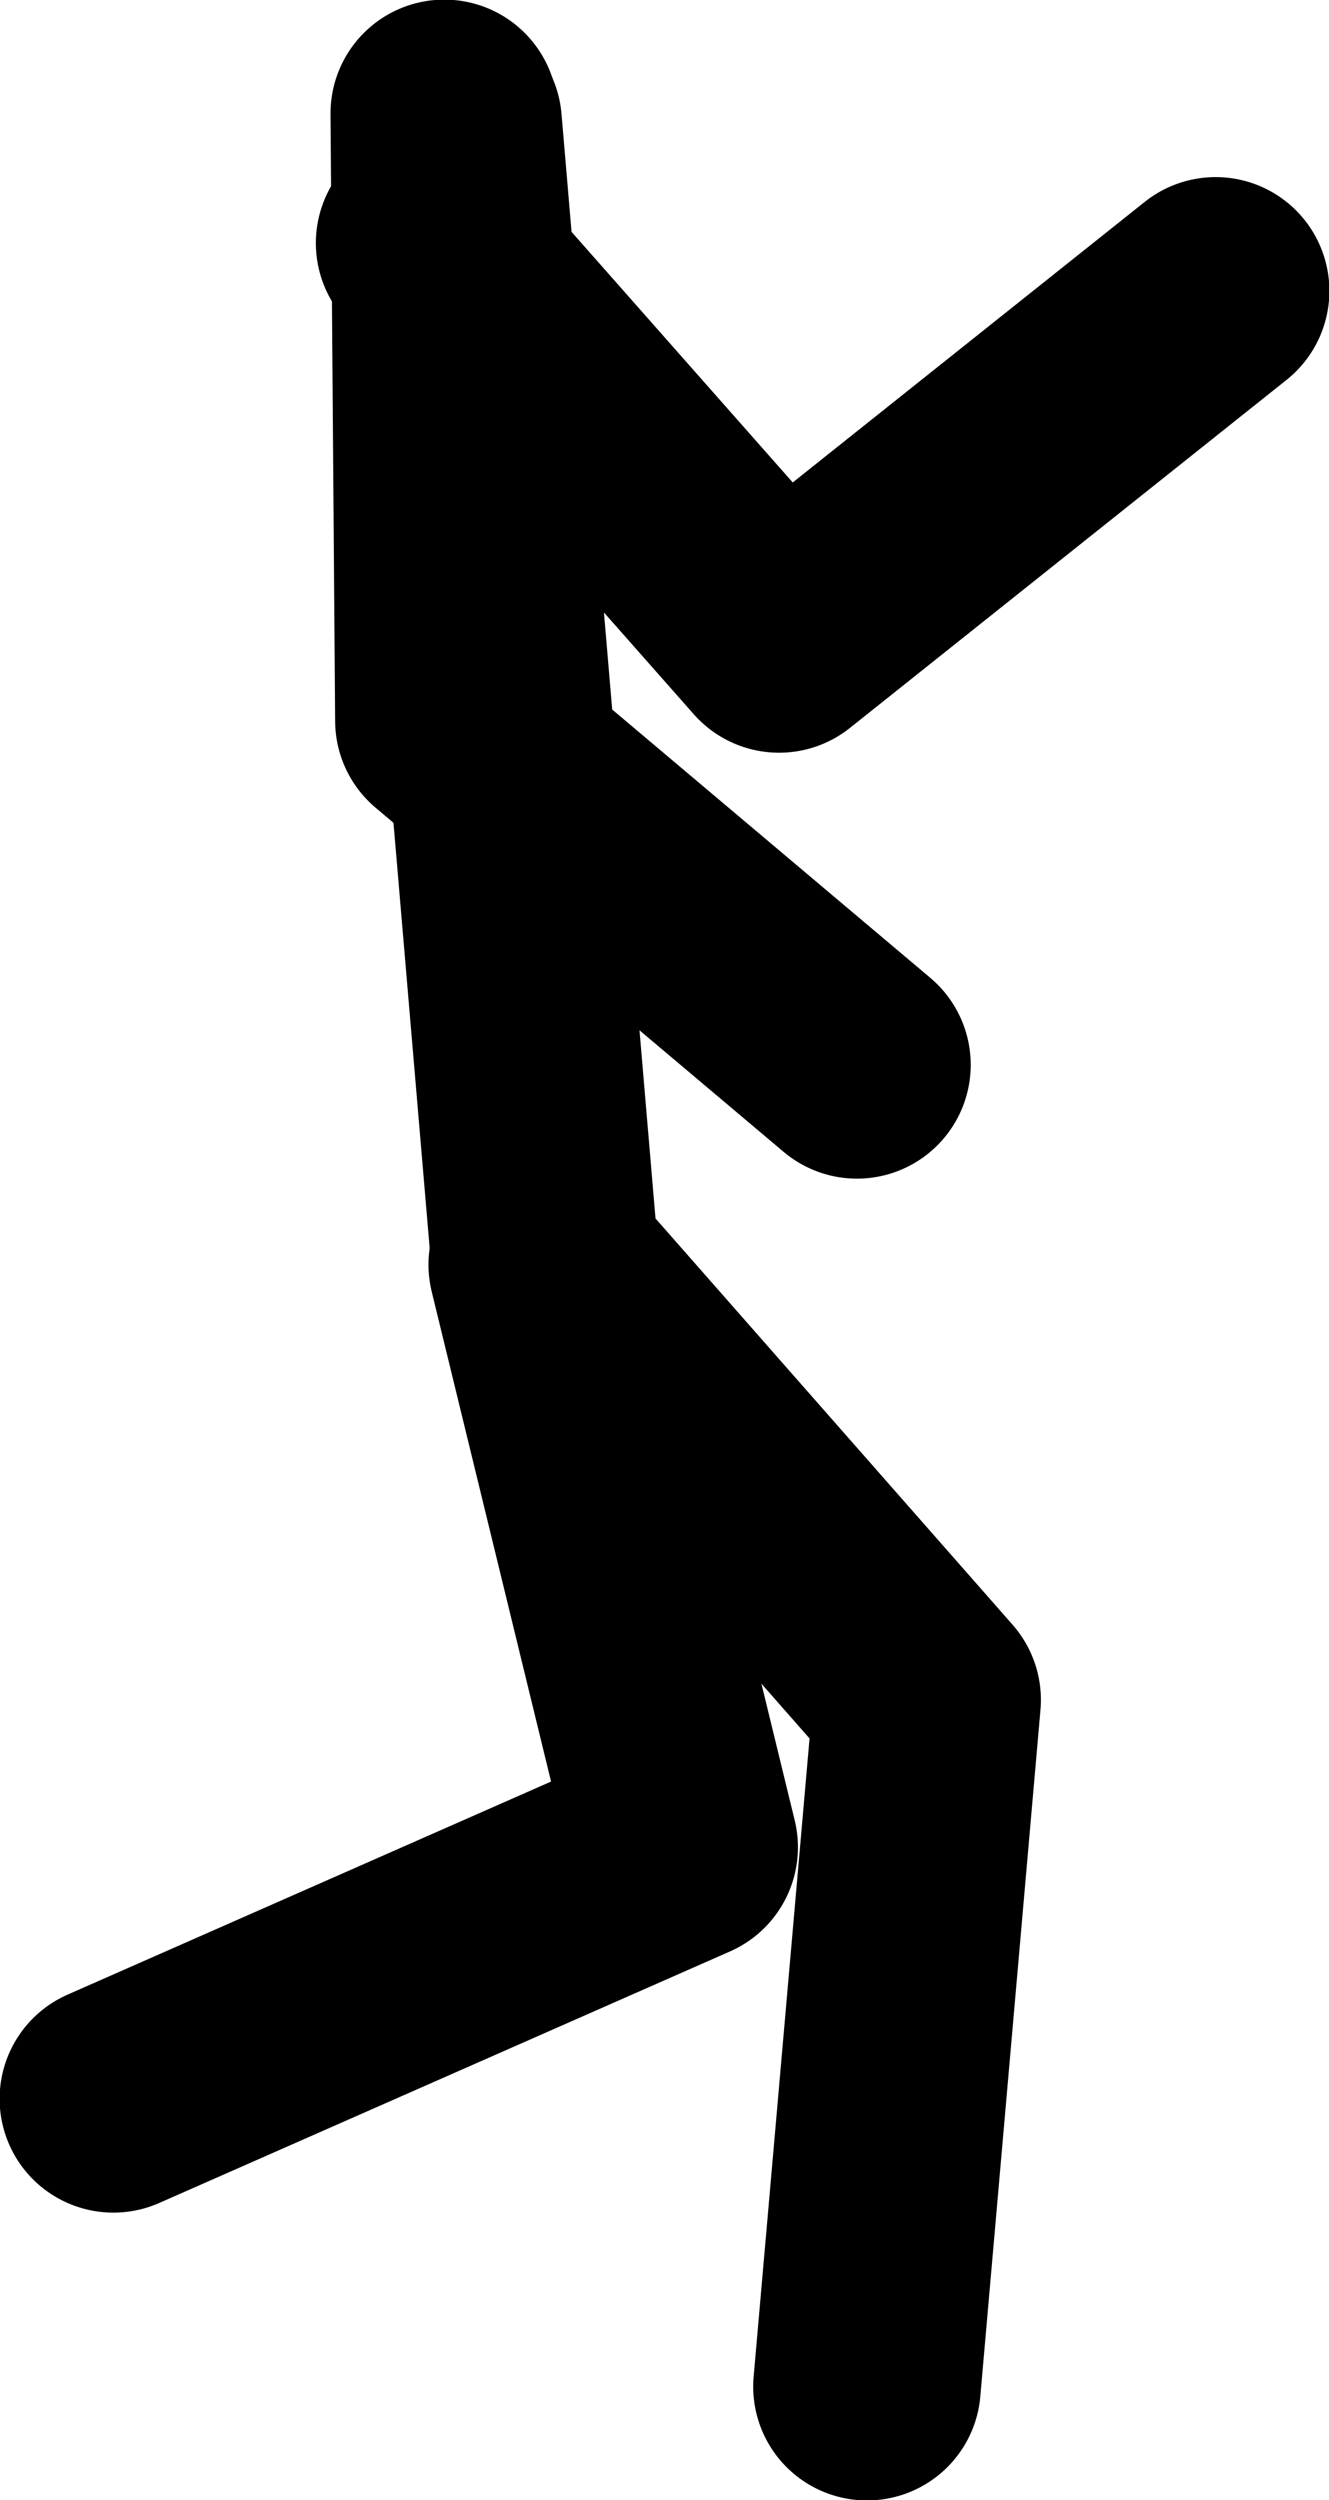 <?xml version="1.0" encoding="UTF-8" standalone="no"?>
<svg xmlns:xlink="http://www.w3.org/1999/xlink" height="162.0px" width="86.15px" xmlns="http://www.w3.org/2000/svg">
  <g transform="matrix(1.0, 0.0, 0.0, 1.0, 21.7, -16.5)">
    <path d="M7.35 24.5 L13.65 98.5 38.4 126.65 34.5 171.15" fill="none" stroke="#000000" stroke-linecap="round" stroke-linejoin="round" stroke-width="14.75"/>
    <path d="M13.45 98.45 L22.65 136.2 -14.35 152.5" fill="none" stroke="#000000" stroke-linecap="round" stroke-linejoin="round" stroke-width="14.75"/>
    <path d="M7.1 23.85 L7.4 63.2 33.85 85.5" fill="none" stroke="#000000" stroke-linecap="round" stroke-linejoin="round" stroke-width="14.75"/>
    <path d="M6.15 32.25 L28.8 57.9 57.1 35.35" fill="none" stroke="#000000" stroke-linecap="round" stroke-linejoin="round" stroke-width="14.75"/>
  </g>
</svg>
